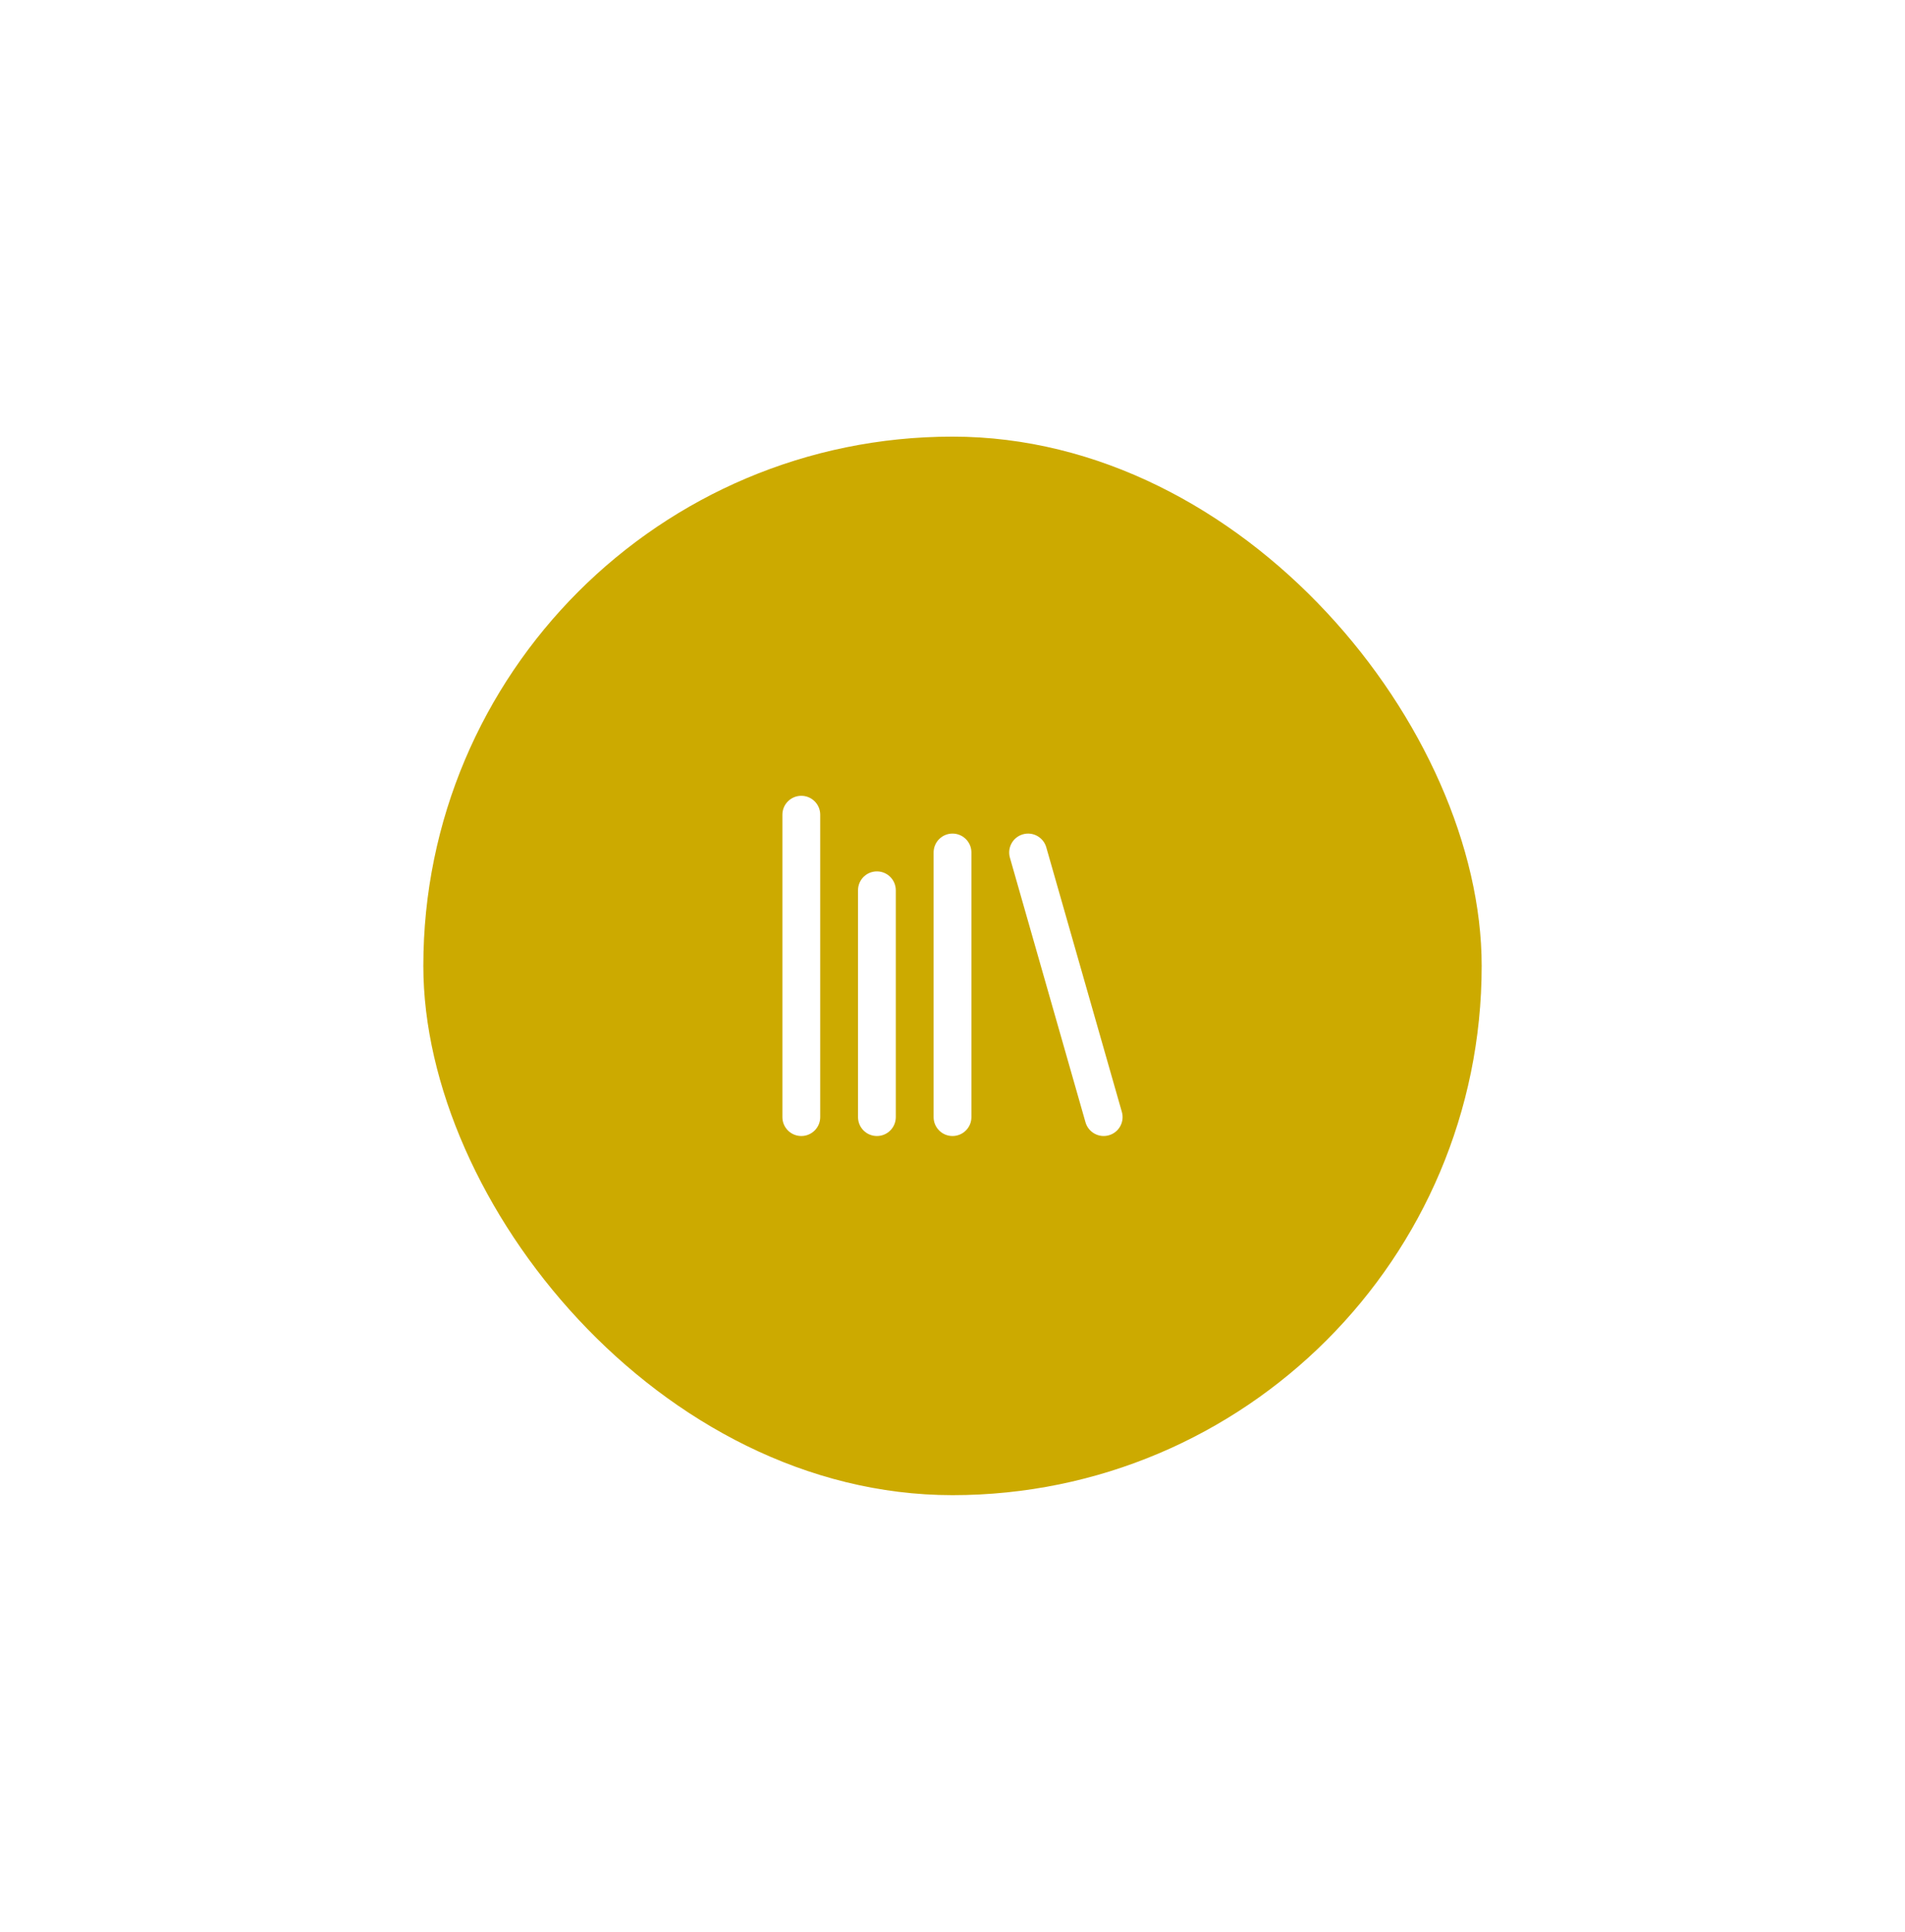<svg width="72" height="73" viewBox="0 0 72 73" fill="none" xmlns="http://www.w3.org/2000/svg">
<g filter="url(#filter0_d_77_3135)">
<rect x="16" y="16.5" width="40" height="40" rx="20" fill="#CCAA00"/>
<path fill-rule="evenodd" clip-rule="evenodd" d="M38.661 31.528C39.04 31.419 39.435 31.639 39.544 32.018L42.401 42.018C42.509 42.398 42.29 42.793 41.91 42.901C41.531 43.01 41.136 42.79 41.027 42.411L38.17 32.411C38.062 32.031 38.282 31.636 38.661 31.528Z" fill="white"/>
<path fill-rule="evenodd" clip-rule="evenodd" d="M36 31.5C36.395 31.5 36.715 31.82 36.715 32.214V42.214C36.715 42.609 36.395 42.929 36 42.929C35.606 42.929 35.286 42.609 35.286 42.214V32.214C35.286 31.82 35.606 31.5 36 31.5Z" fill="white"/>
<path fill-rule="evenodd" clip-rule="evenodd" d="M33.143 32.929C33.538 32.929 33.857 33.248 33.857 33.643V42.214C33.857 42.609 33.538 42.929 33.143 42.929C32.748 42.929 32.429 42.609 32.429 42.214V33.643C32.429 33.248 32.748 32.929 33.143 32.929Z" fill="white"/>
<path fill-rule="evenodd" clip-rule="evenodd" d="M30.286 30.072C30.68 30.072 31 30.392 31 30.786V42.215C31 42.609 30.68 42.929 30.286 42.929C29.891 42.929 29.571 42.609 29.571 42.215V30.786C29.571 30.392 29.891 30.072 30.286 30.072Z" fill="white"/>
</g>
<defs>
<filter id="filter0_d_77_3135" x="0" y="0.5" width="72" height="72" filterUnits="userSpaceOnUse" color-interpolation-filters="sRGB">
<feFlood flood-opacity="0" result="BackgroundImageFix"/>
<feColorMatrix in="SourceAlpha" type="matrix" values="0 0 0 0 0 0 0 0 0 0 0 0 0 0 0 0 0 0 127 0" result="hardAlpha"/>
<feOffset/>
<feGaussianBlur stdDeviation="8"/>
<feComposite in2="hardAlpha" operator="out"/>
<feColorMatrix type="matrix" values="0 0 0 0 0.8 0 0 0 0 0.667 0 0 0 0 0 0 0 0 0.32 0"/>
<feBlend mode="normal" in2="BackgroundImageFix" result="effect1_dropShadow_77_3135"/>
<feBlend mode="normal" in="SourceGraphic" in2="effect1_dropShadow_77_3135" result="shape"/>
</filter>
</defs>
</svg>
